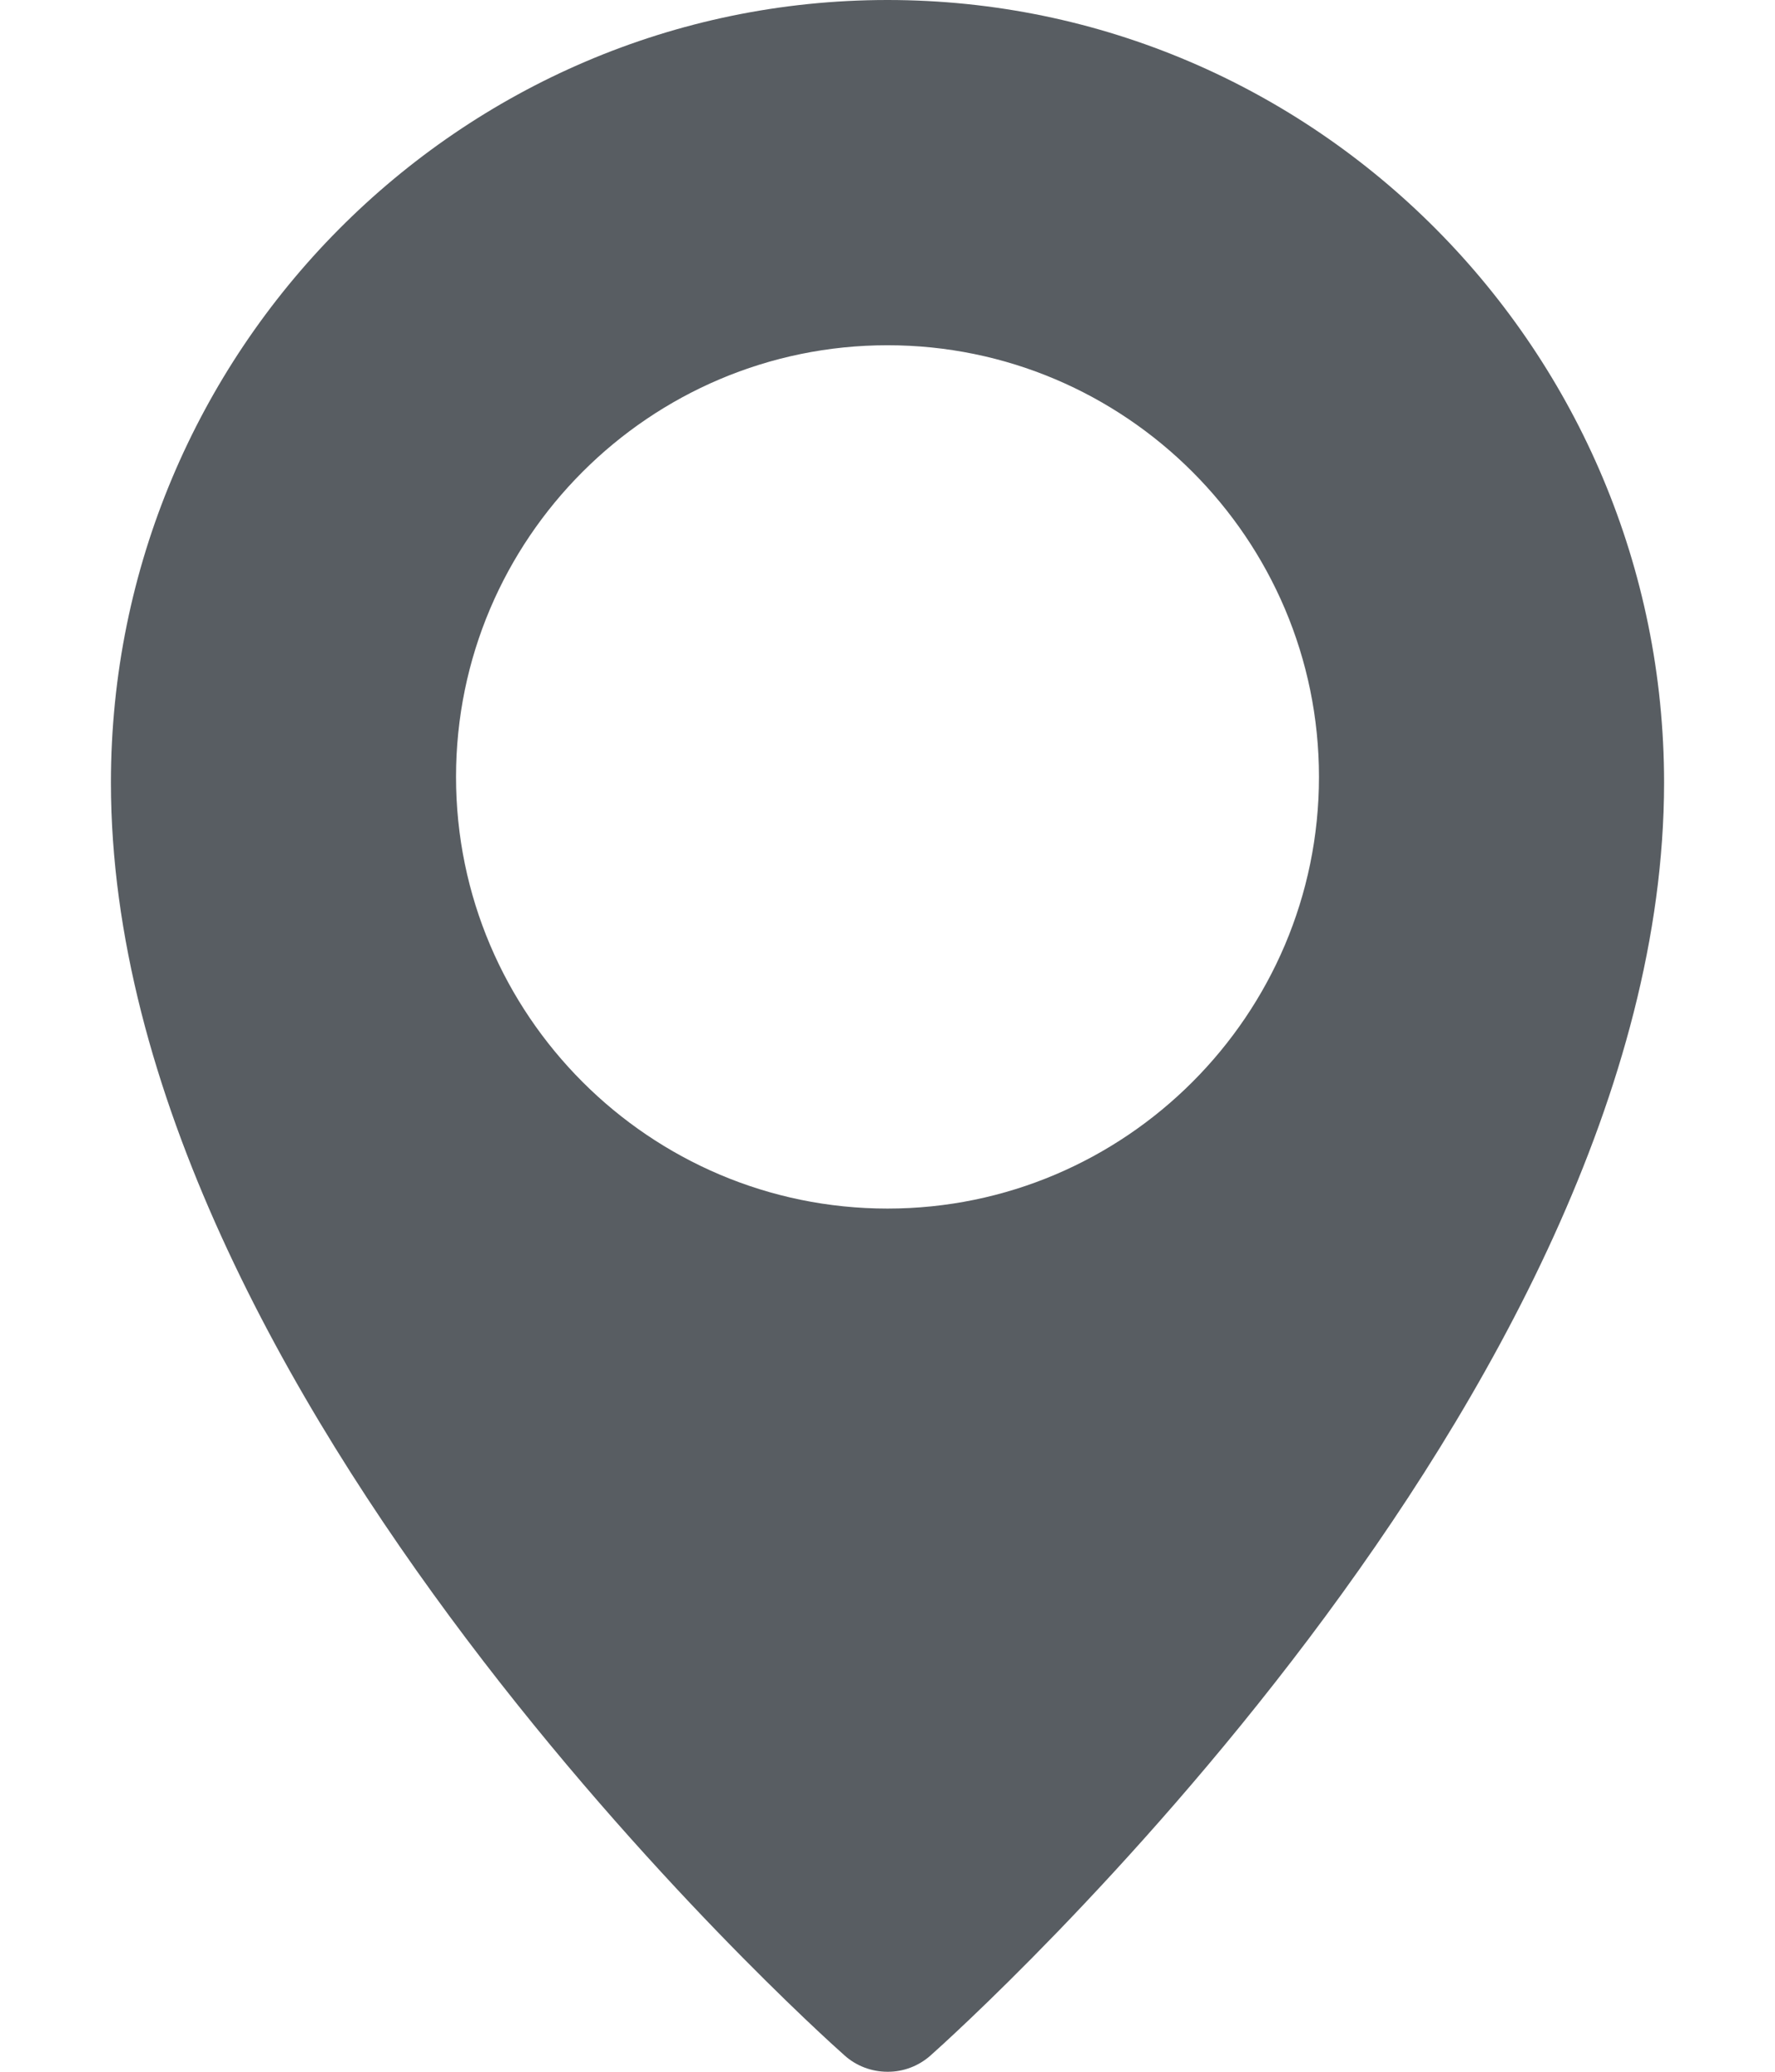 <svg width="12" height="14" viewBox="0 0 12 14" fill="none" xmlns="http://www.w3.org/2000/svg">
<path d="M6 0C3.106 0 0.75 2.372 0.75 5.288C0.75 9.431 5.506 13.71 5.709 13.889C5.789 13.961 5.893 14 6 14C6.107 14.001 6.211 13.961 6.291 13.89C6.494 13.71 11.25 9.431 11.25 5.288C11.25 2.372 8.895 0 6 0ZM6 8.167C4.392 8.167 3.083 6.858 3.083 5.25C3.083 3.642 4.392 2.333 6 2.333C7.608 2.333 8.917 3.642 8.917 5.25C8.917 6.858 7.608 8.167 6 8.167Z" fill="#585D62"/>
</svg>

